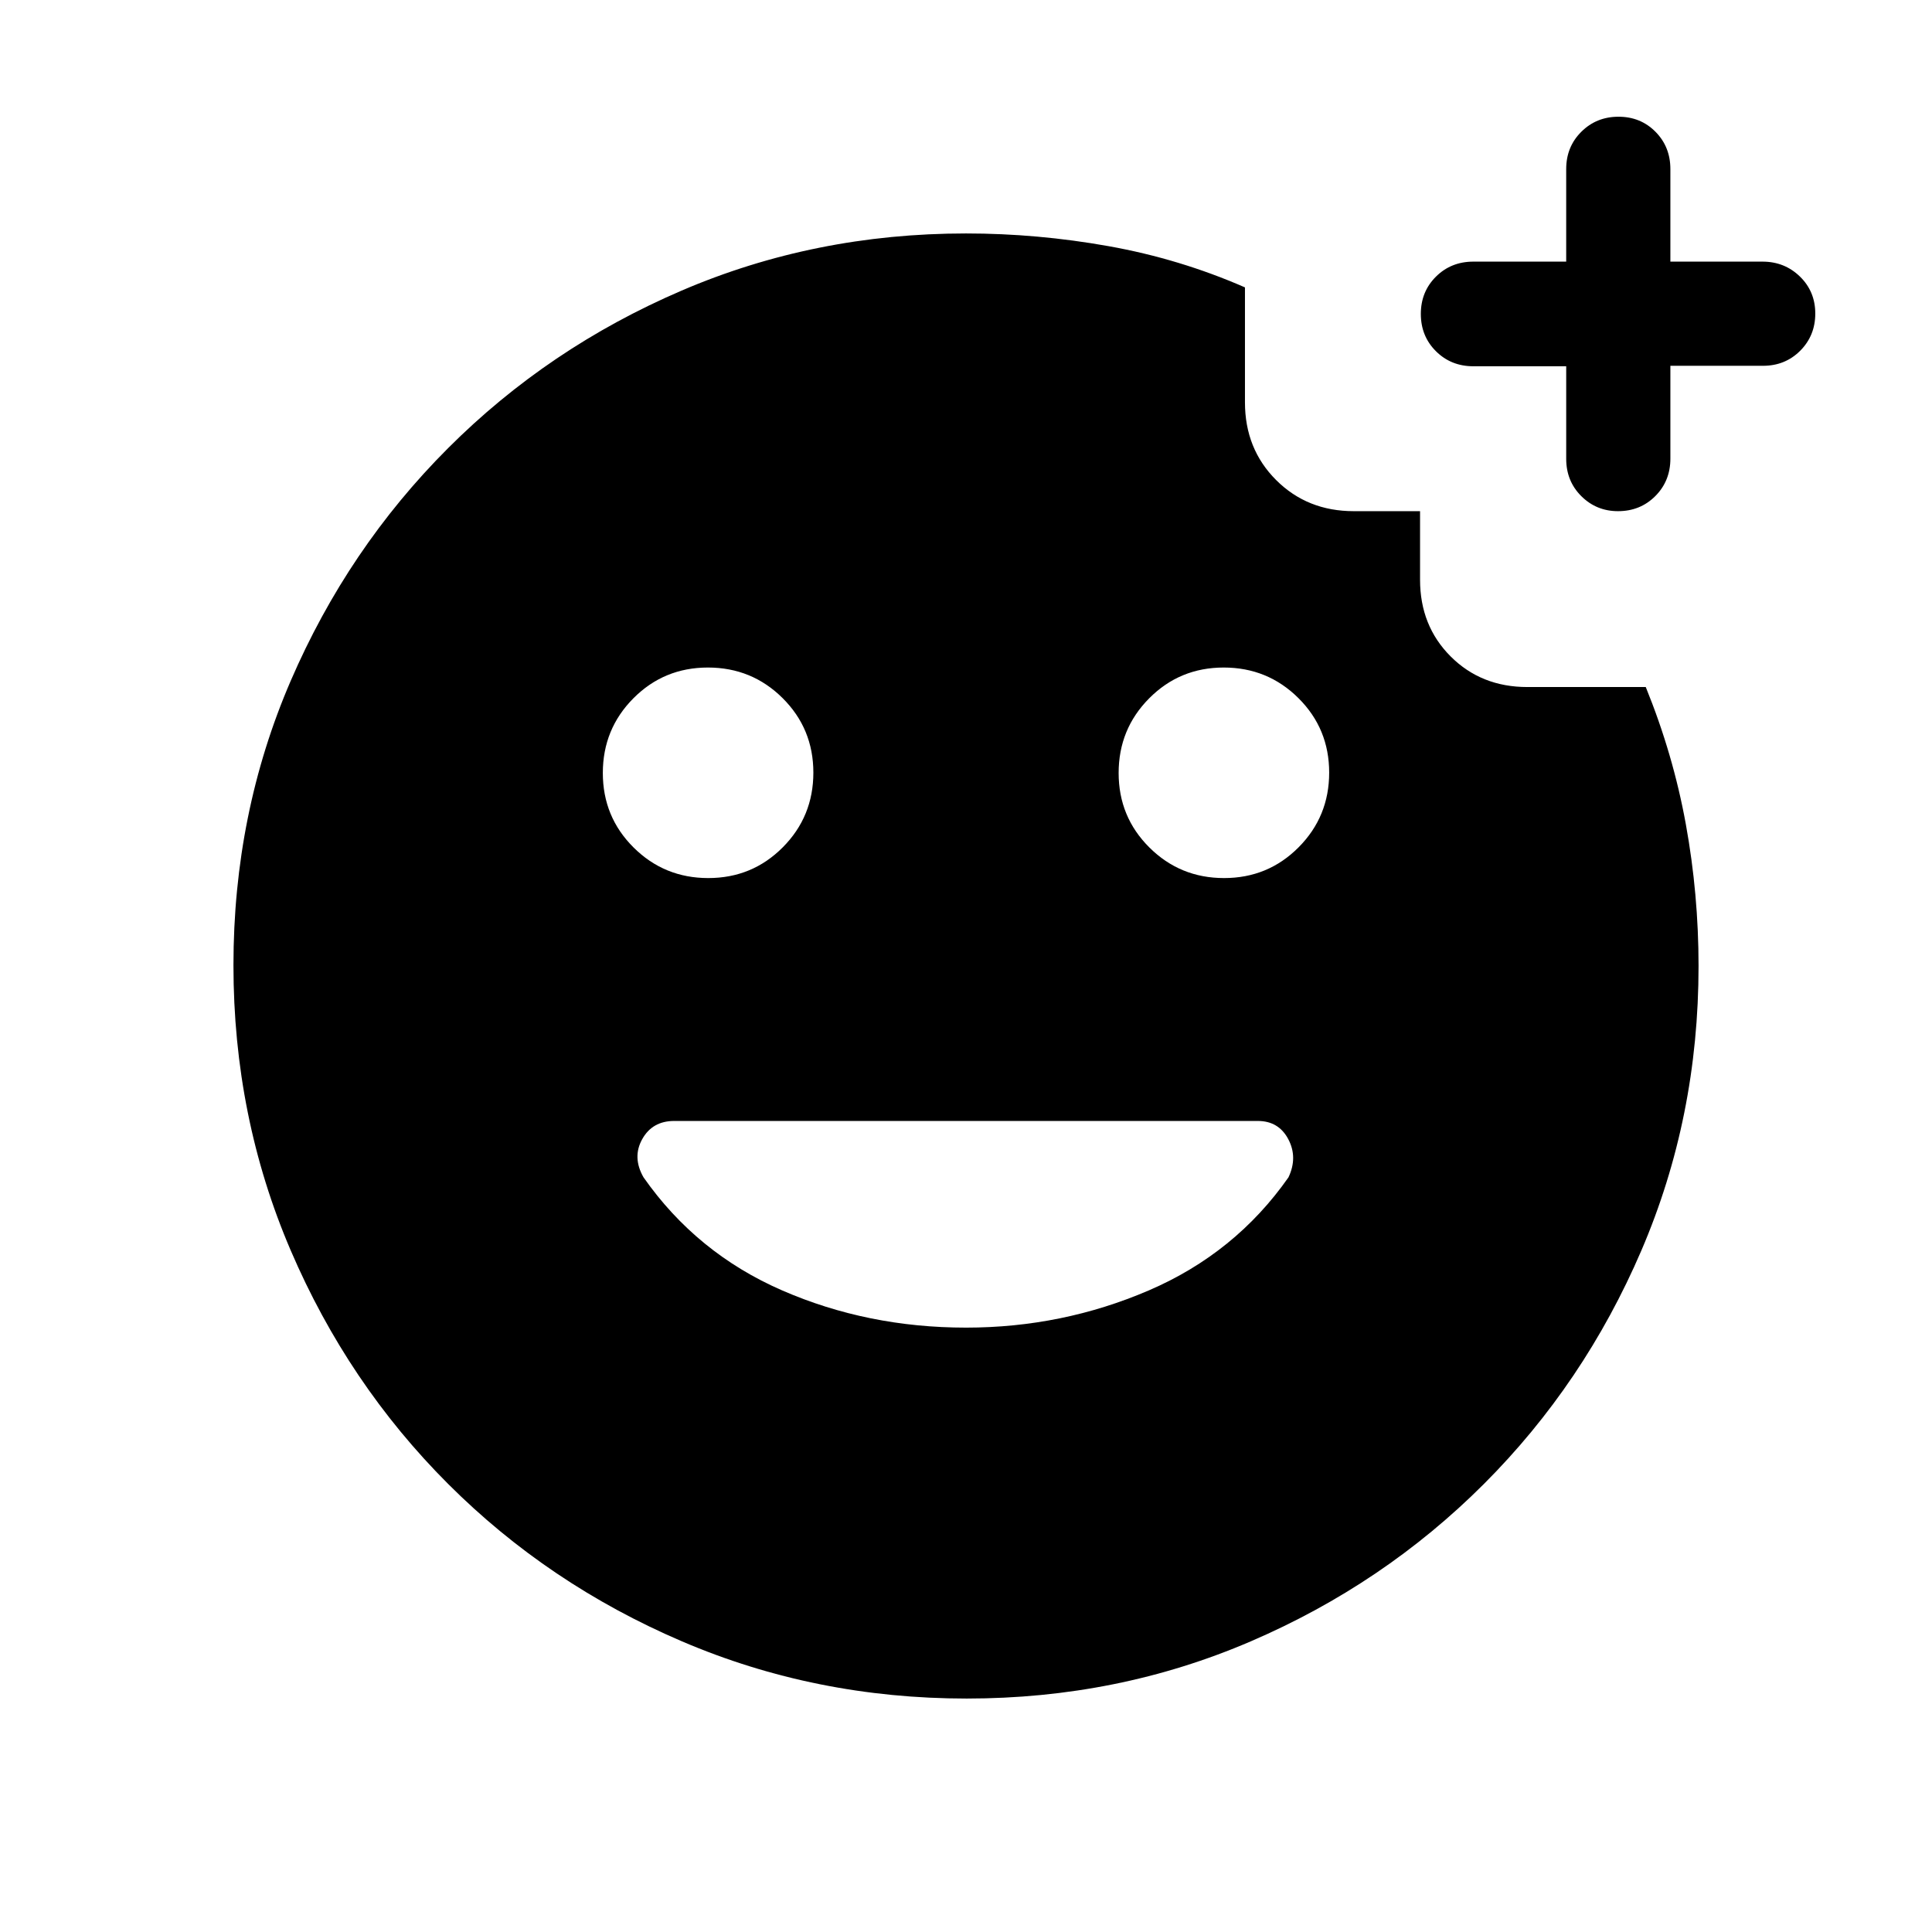 <svg xmlns="http://www.w3.org/2000/svg" height="20" viewBox="0 -960 960 960" width="20"><path d="M480.343-116.001q-75.112 0-141.48-28.42-66.369-28.42-116.182-78.21-49.814-49.791-78.247-116.087t-28.433-141.673q0-75.378 28.425-141.246 28.425-65.869 78.225-115.682 49.8-49.814 115.962-78.247T480-843.999q35.461 0 70.807 6.308 35.347 6.308 67.808 20.496v57.118q0 23.123 15.477 38.599 15.477 15.477 38.599 15.477h32.925v34.079q0 22.896 15.206 38.101 15.205 15.206 38.101 15.206h58.845q13.615 33.461 19.923 68.214 6.308 34.754 6.308 70.401 0 75.225-28.42 141.387t-78.21 115.962q-49.791 49.8-115.853 78.225-66.062 28.425-141.173 28.425ZM480-300.309q47.853 0 90.849-18.499 42.996-18.5 69.394-56.192 4.679-9.923-.109-18.962Q635.345-403 624.999-403H335.001q-10.846 0-15.885 9.038-5.038 9.039.641 18.962 26.398 37.692 68.868 56.192 42.47 18.499 91.375 18.499ZM351.937-523.693q21.832 0 37.024-15.283 15.193-15.282 15.193-37.115 0-21.832-15.283-37.024t-37.115-15.192q-21.832 0-37.025 15.283-15.192 15.282-15.192 37.115 0 21.832 15.283 37.024t37.115 15.192Zm256.307 0q21.832 0 37.025-15.283 15.192-15.282 15.192-37.115 0-21.832-15.283-37.024t-37.115-15.192q-21.832 0-37.024 15.283-15.193 15.282-15.193 37.115 0 21.832 15.283 37.024t37.115 15.192Zm169.99-254.308h-46.117q-11.1 0-18.608-7.478-7.508-7.479-7.508-18.534 0-11.056 7.508-18.521 7.508-7.465 18.608-7.465h46.117V-876q0-11.05 7.512-18.524 7.512-7.475 18.478-7.475 10.966 0 18.371 7.475 7.404 7.474 7.404 18.524v46.001h45.79q10.961 0 18.586 7.418 7.624 7.418 7.624 18.384 0 10.966-7.475 18.465-7.474 7.498-18.524 7.498h-46.001v46.117q0 11.1-7.478 18.608-7.479 7.508-18.534 7.508-10.756 0-18.255-7.475-7.498-7.474-7.498-18.524v-46.001Z"/></svg>